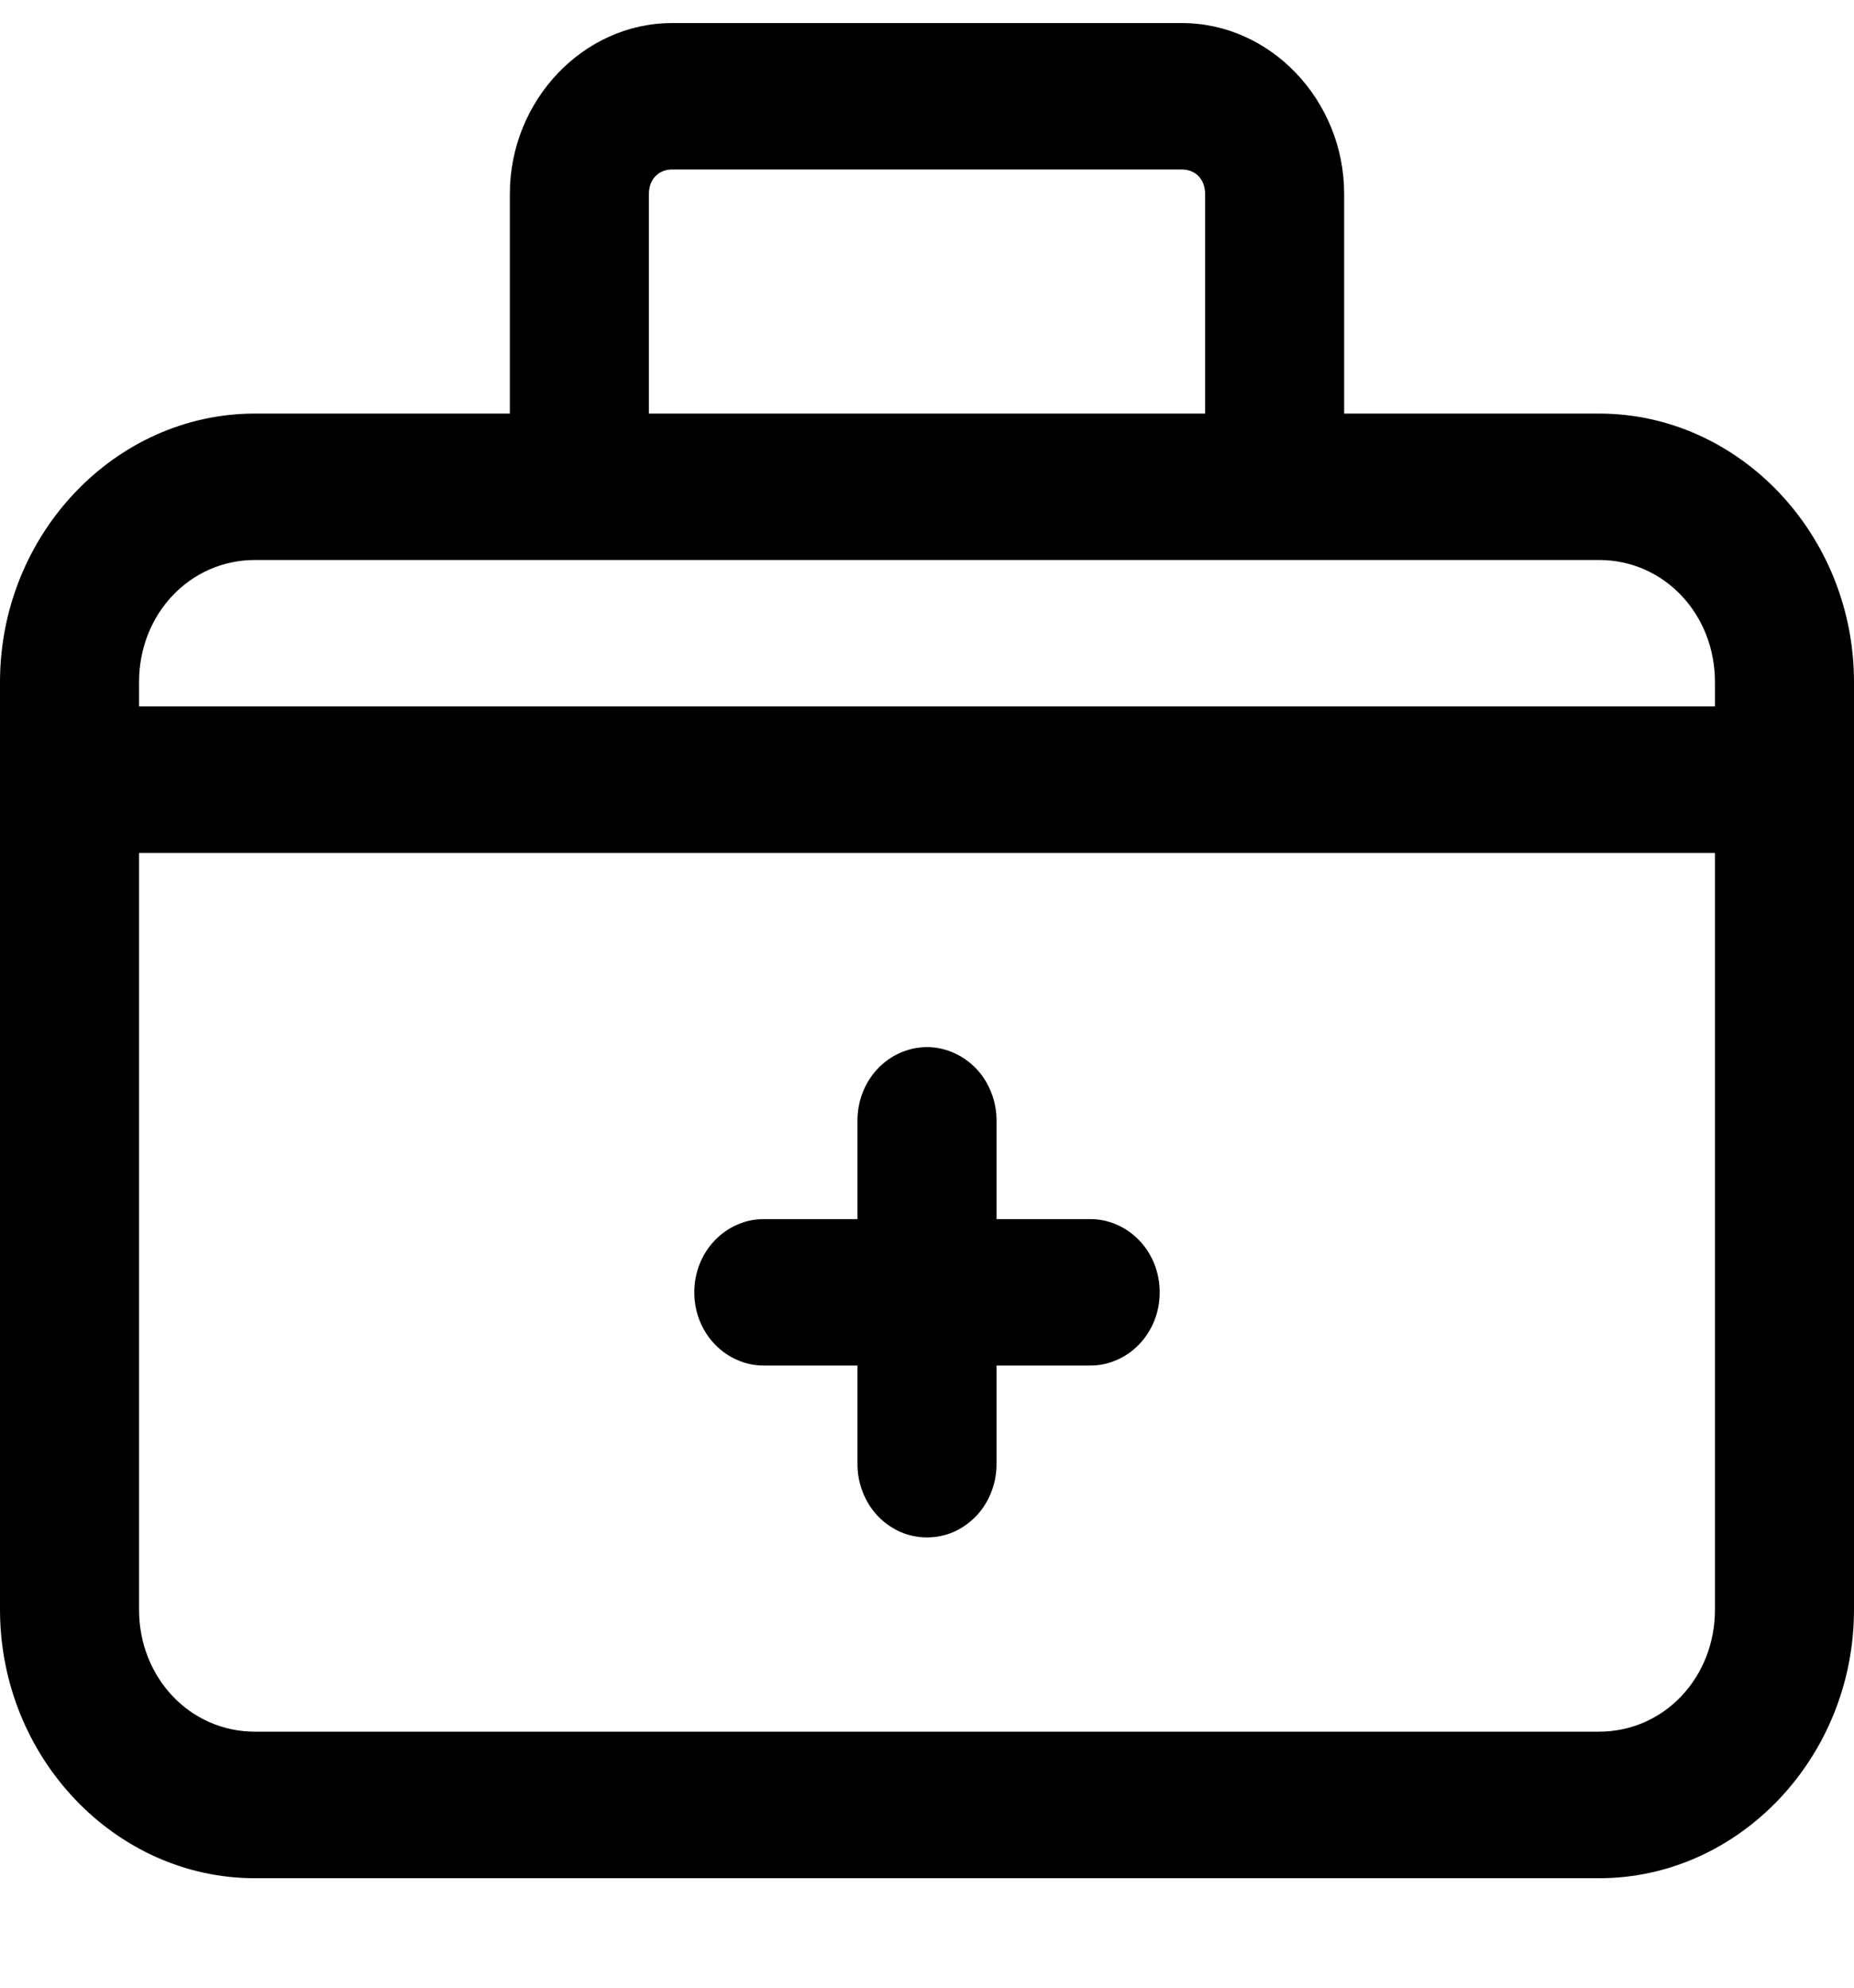 <svg width="14" height="15" viewBox="0 0 14 15" fill="none" xmlns="http://www.w3.org/2000/svg">
<g clip-path="url(#clip0_679_172)">
<path d="M5.075 0.174C4.405 0.174 3.85 0.758 3.85 1.463V3.121H1.925C0.868 3.121 0 4.035 0 5.147V12.147C0 13.26 0.868 14.174 1.925 14.174H12.075C13.132 14.174 14 13.26 14 12.147V5.147C14 4.035 13.132 3.121 12.075 3.121H10.15V1.463C10.15 0.758 9.595 0.174 8.925 0.174H5.075ZM5.075 1.279H8.925C9.028 1.279 9.1 1.354 9.1 1.463V3.121H4.9V1.463C4.9 1.354 4.972 1.279 5.075 1.279ZM1.925 4.226H12.075C12.564 4.226 12.95 4.632 12.95 5.147V5.331H1.05V5.147C1.05 4.632 1.436 4.226 1.925 4.226ZM1.05 6.437H12.95V12.147C12.95 12.662 12.564 13.068 12.075 13.068H1.925C1.436 13.068 1.05 12.662 1.05 12.147V6.437ZM6.992 7.902C6.853 7.905 6.72 7.965 6.623 8.07C6.526 8.175 6.473 8.317 6.475 8.463V9.2H5.775C5.705 9.199 5.636 9.212 5.572 9.24C5.507 9.267 5.448 9.308 5.399 9.359C5.349 9.41 5.31 9.472 5.283 9.539C5.256 9.607 5.243 9.679 5.243 9.752C5.243 9.826 5.256 9.898 5.283 9.966C5.31 10.033 5.349 10.095 5.399 10.146C5.448 10.197 5.507 10.238 5.572 10.265C5.636 10.293 5.705 10.306 5.775 10.305H6.475V11.042C6.474 11.115 6.487 11.188 6.513 11.256C6.539 11.324 6.577 11.386 6.626 11.438C6.675 11.49 6.733 11.531 6.797 11.56C6.862 11.588 6.93 11.602 7 11.602C7.07 11.602 7.138 11.588 7.203 11.56C7.267 11.531 7.325 11.49 7.374 11.438C7.423 11.386 7.461 11.324 7.487 11.256C7.513 11.188 7.526 11.115 7.525 11.042V10.305H8.225C8.295 10.306 8.364 10.293 8.428 10.265C8.493 10.238 8.552 10.197 8.601 10.146C8.651 10.095 8.69 10.033 8.717 9.966C8.744 9.898 8.757 9.826 8.757 9.752C8.757 9.679 8.744 9.607 8.717 9.539C8.69 9.472 8.651 9.41 8.601 9.359C8.552 9.308 8.493 9.267 8.428 9.24C8.364 9.212 8.295 9.199 8.225 9.2H7.525V8.463C7.526 8.389 7.513 8.316 7.486 8.247C7.46 8.179 7.421 8.116 7.371 8.064C7.321 8.012 7.262 7.971 7.197 7.943C7.132 7.915 7.062 7.901 6.992 7.902Z" fill="black"/>
</g>
<defs>
<clipPath id="clip0_679_172">
<rect width="14" height="14" fill="white" transform="translate(0 0.174)"/>
</clipPath>
</defs>
</svg>
